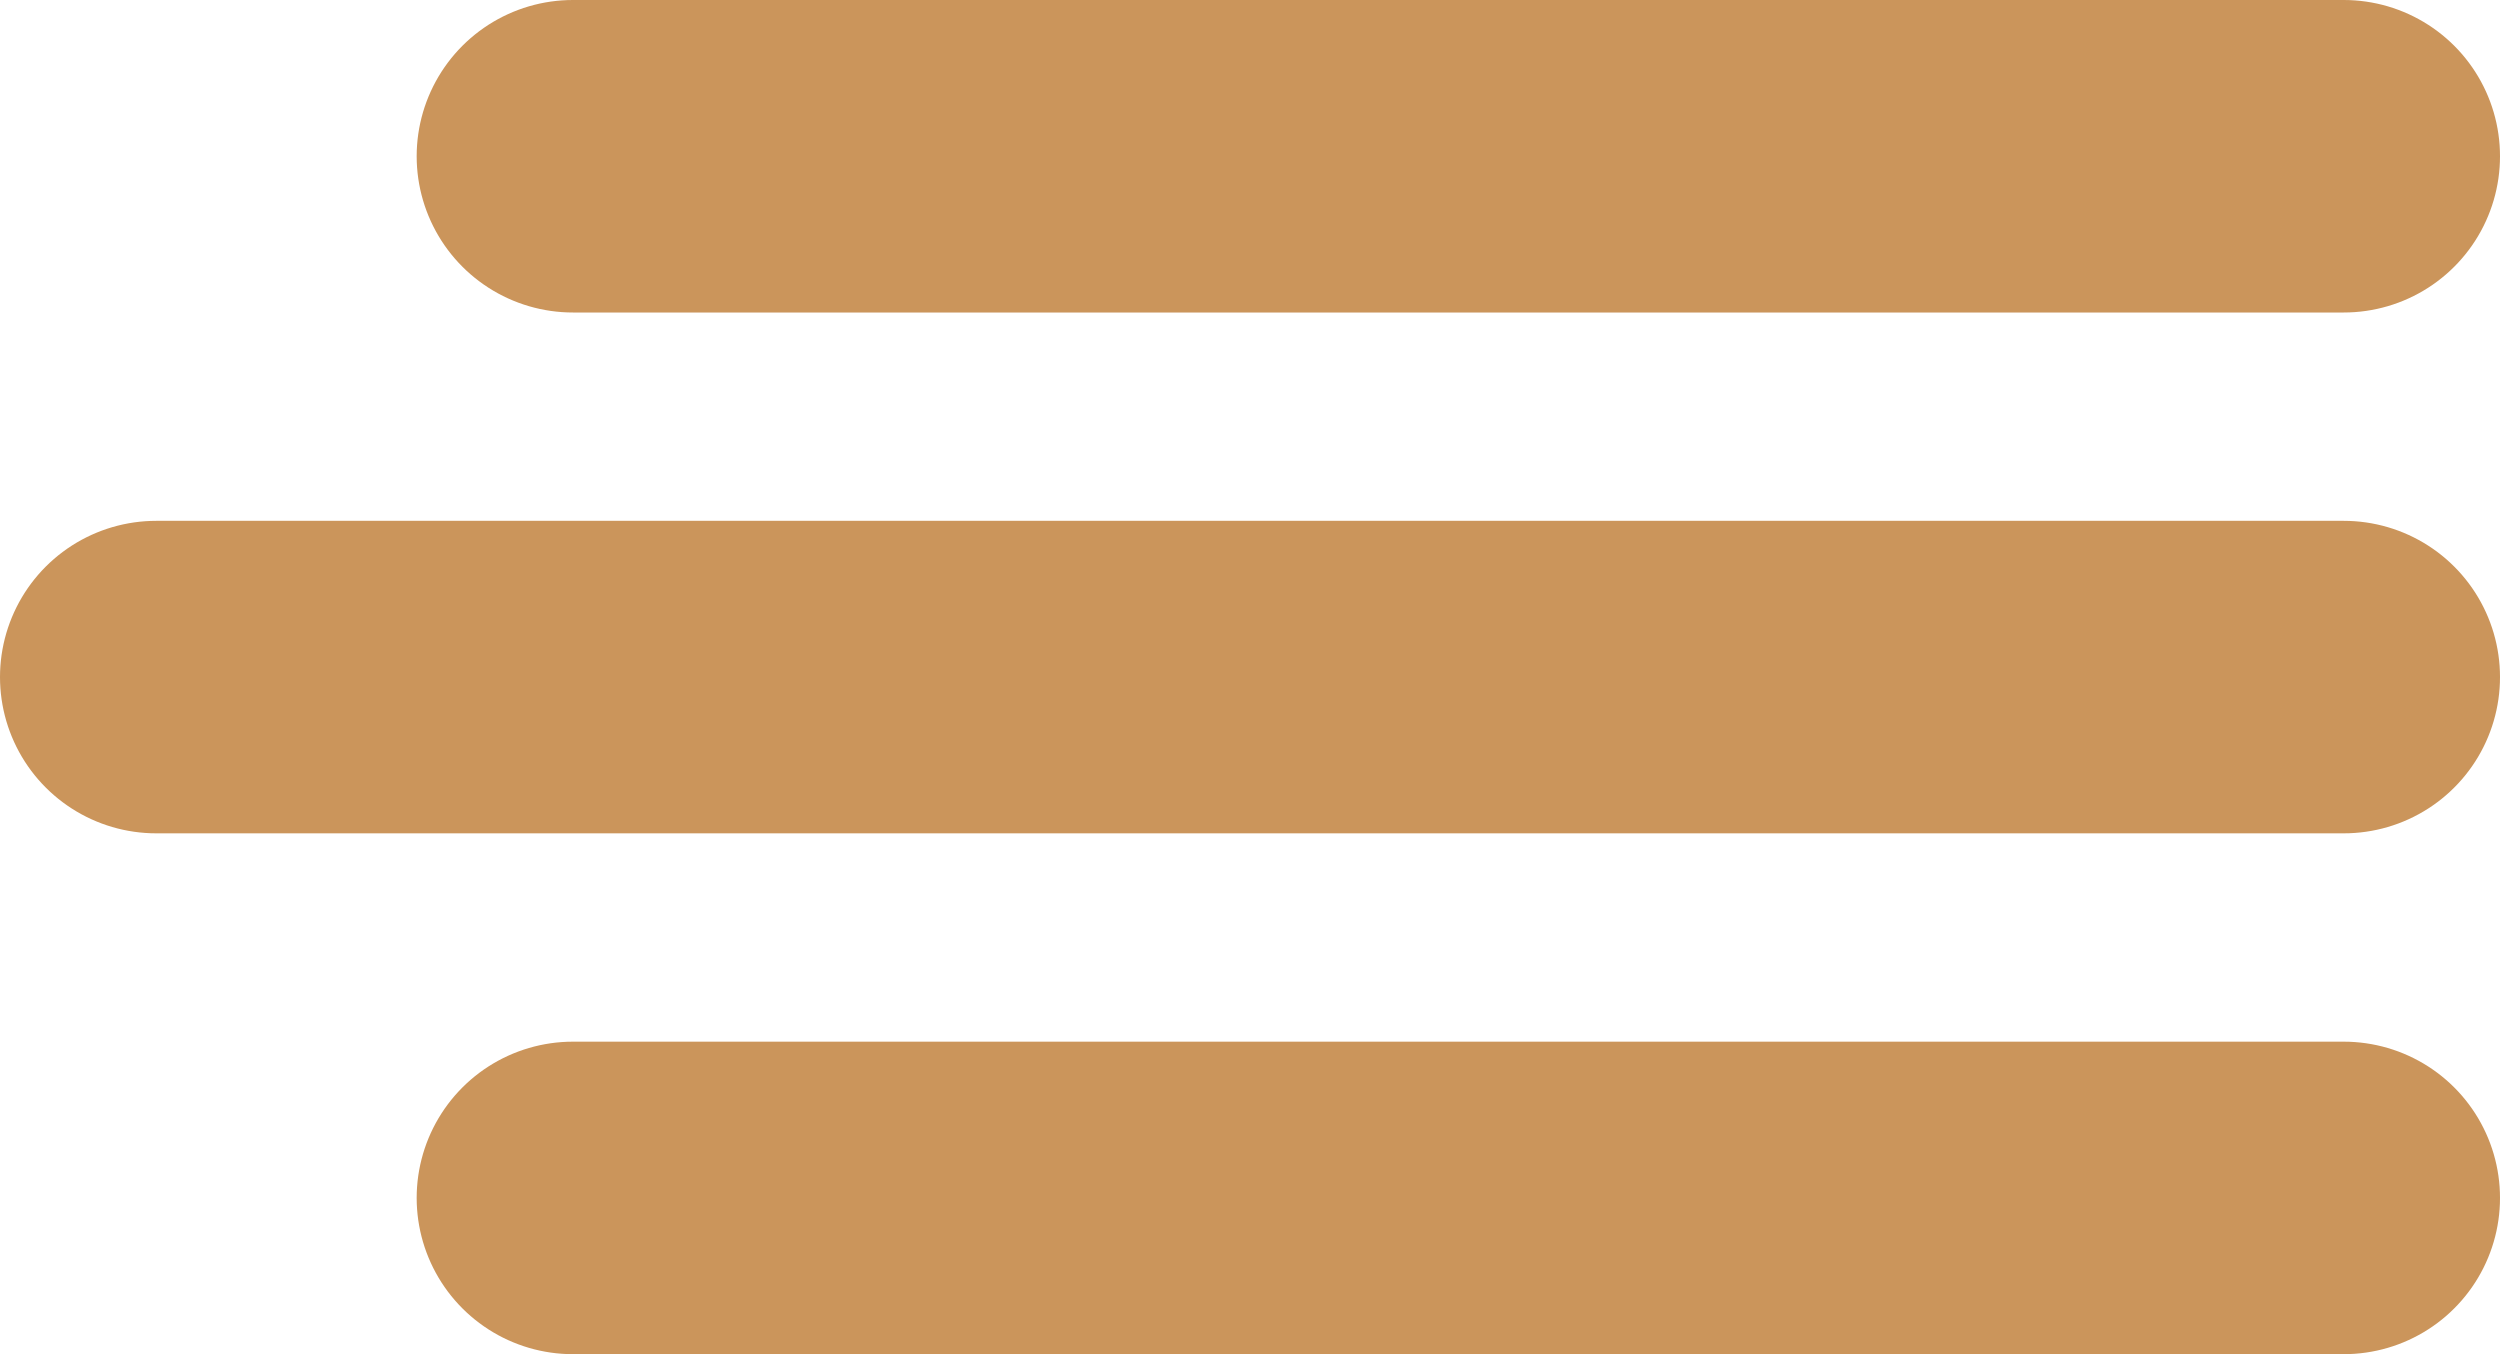 <svg xmlns="http://www.w3.org/2000/svg" width="24" height="13" viewBox="0 0 24 13">
  <g id="Group_110" data-name="Group 110" transform="translate(-14.5 -49)">
    <line id="Line_74" data-name="Line 74" x2="17" transform="translate(20 50.5)" fill="none" stroke="#cb955b" stroke-linecap="round" stroke-width="3"/>
    <line id="Line_75" data-name="Line 75" x2="21" transform="translate(16 55.5)" fill="none" stroke="#cb955b" stroke-linecap="round" stroke-width="3"/>
    <line id="Line_76" data-name="Line 76" x2="17" transform="translate(20 60.5)" fill="none" stroke="#cb955b" stroke-linecap="round" stroke-width="3"/>
  </g>
</svg>
